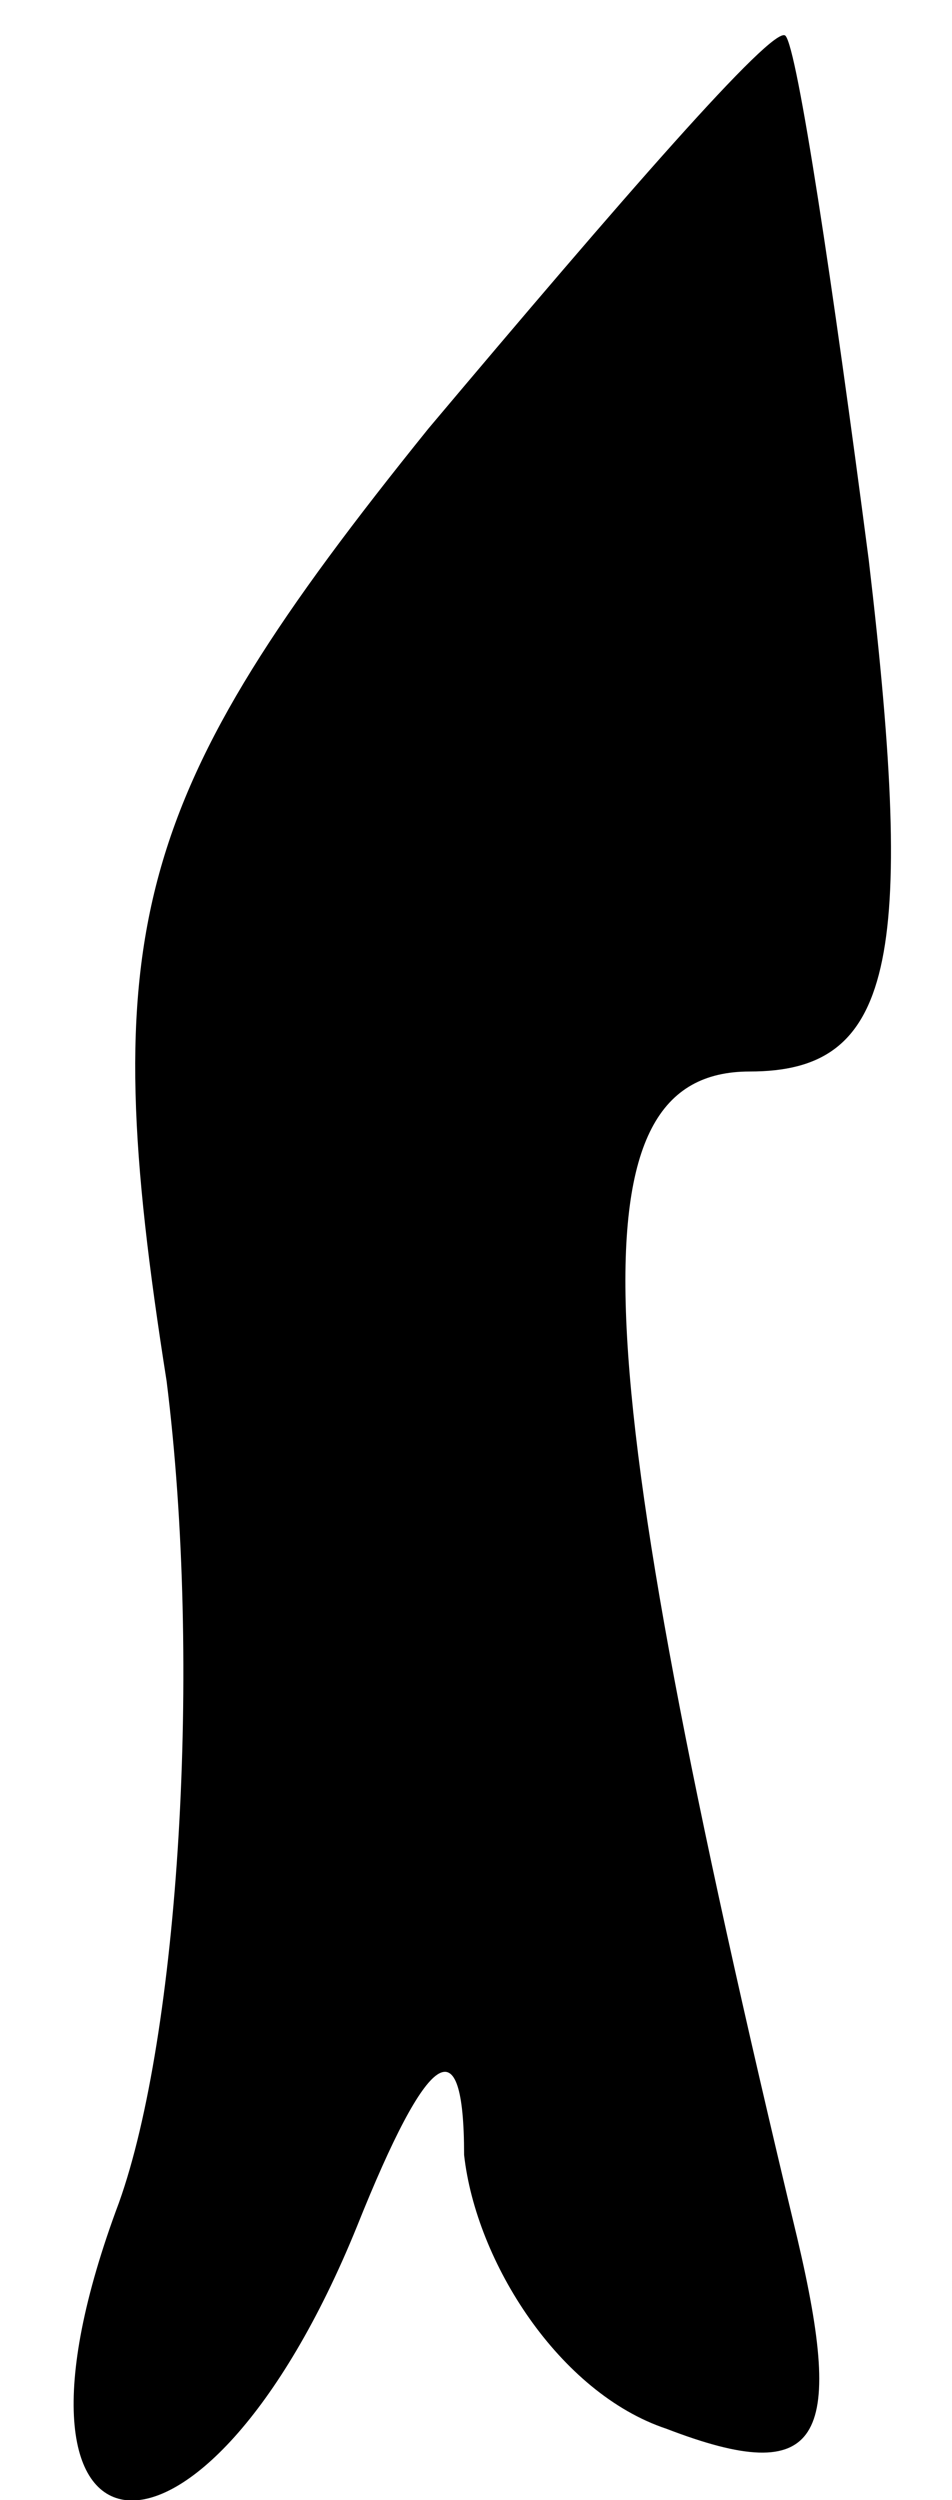 <?xml version="1.0" standalone="no"?>
<!DOCTYPE svg PUBLIC "-//W3C//DTD SVG 20010904//EN"
 "http://www.w3.org/TR/2001/REC-SVG-20010904/DTD/svg10.dtd">
<svg version="1.0" xmlns="http://www.w3.org/2000/svg"
 width="8pt" height="21pt" viewBox="0 0 8 21"
 preserveAspectRatio="xMidYMid meet">
<g transform="translate(0,21) scale(0.1,-0.1)"
fill="#000000" stroke="none">
<path fill="#000000" stroke="none" d="M36 174 c-25 -31 -28 -42 -22 -80 3
-24 1 -55 -4 -69 -12 -32 7 -34 20 -2 6 15 9 17 9 6 1 -9 8 -20 17 -23 13 -5
15 -1 11 16 -18 75 -19 98 -4 98 12 0 14 9 10 43 -3 23 -6 43 -7 44 -1 1 -14
-14 -30 -33z"/>
</g>
</svg>
